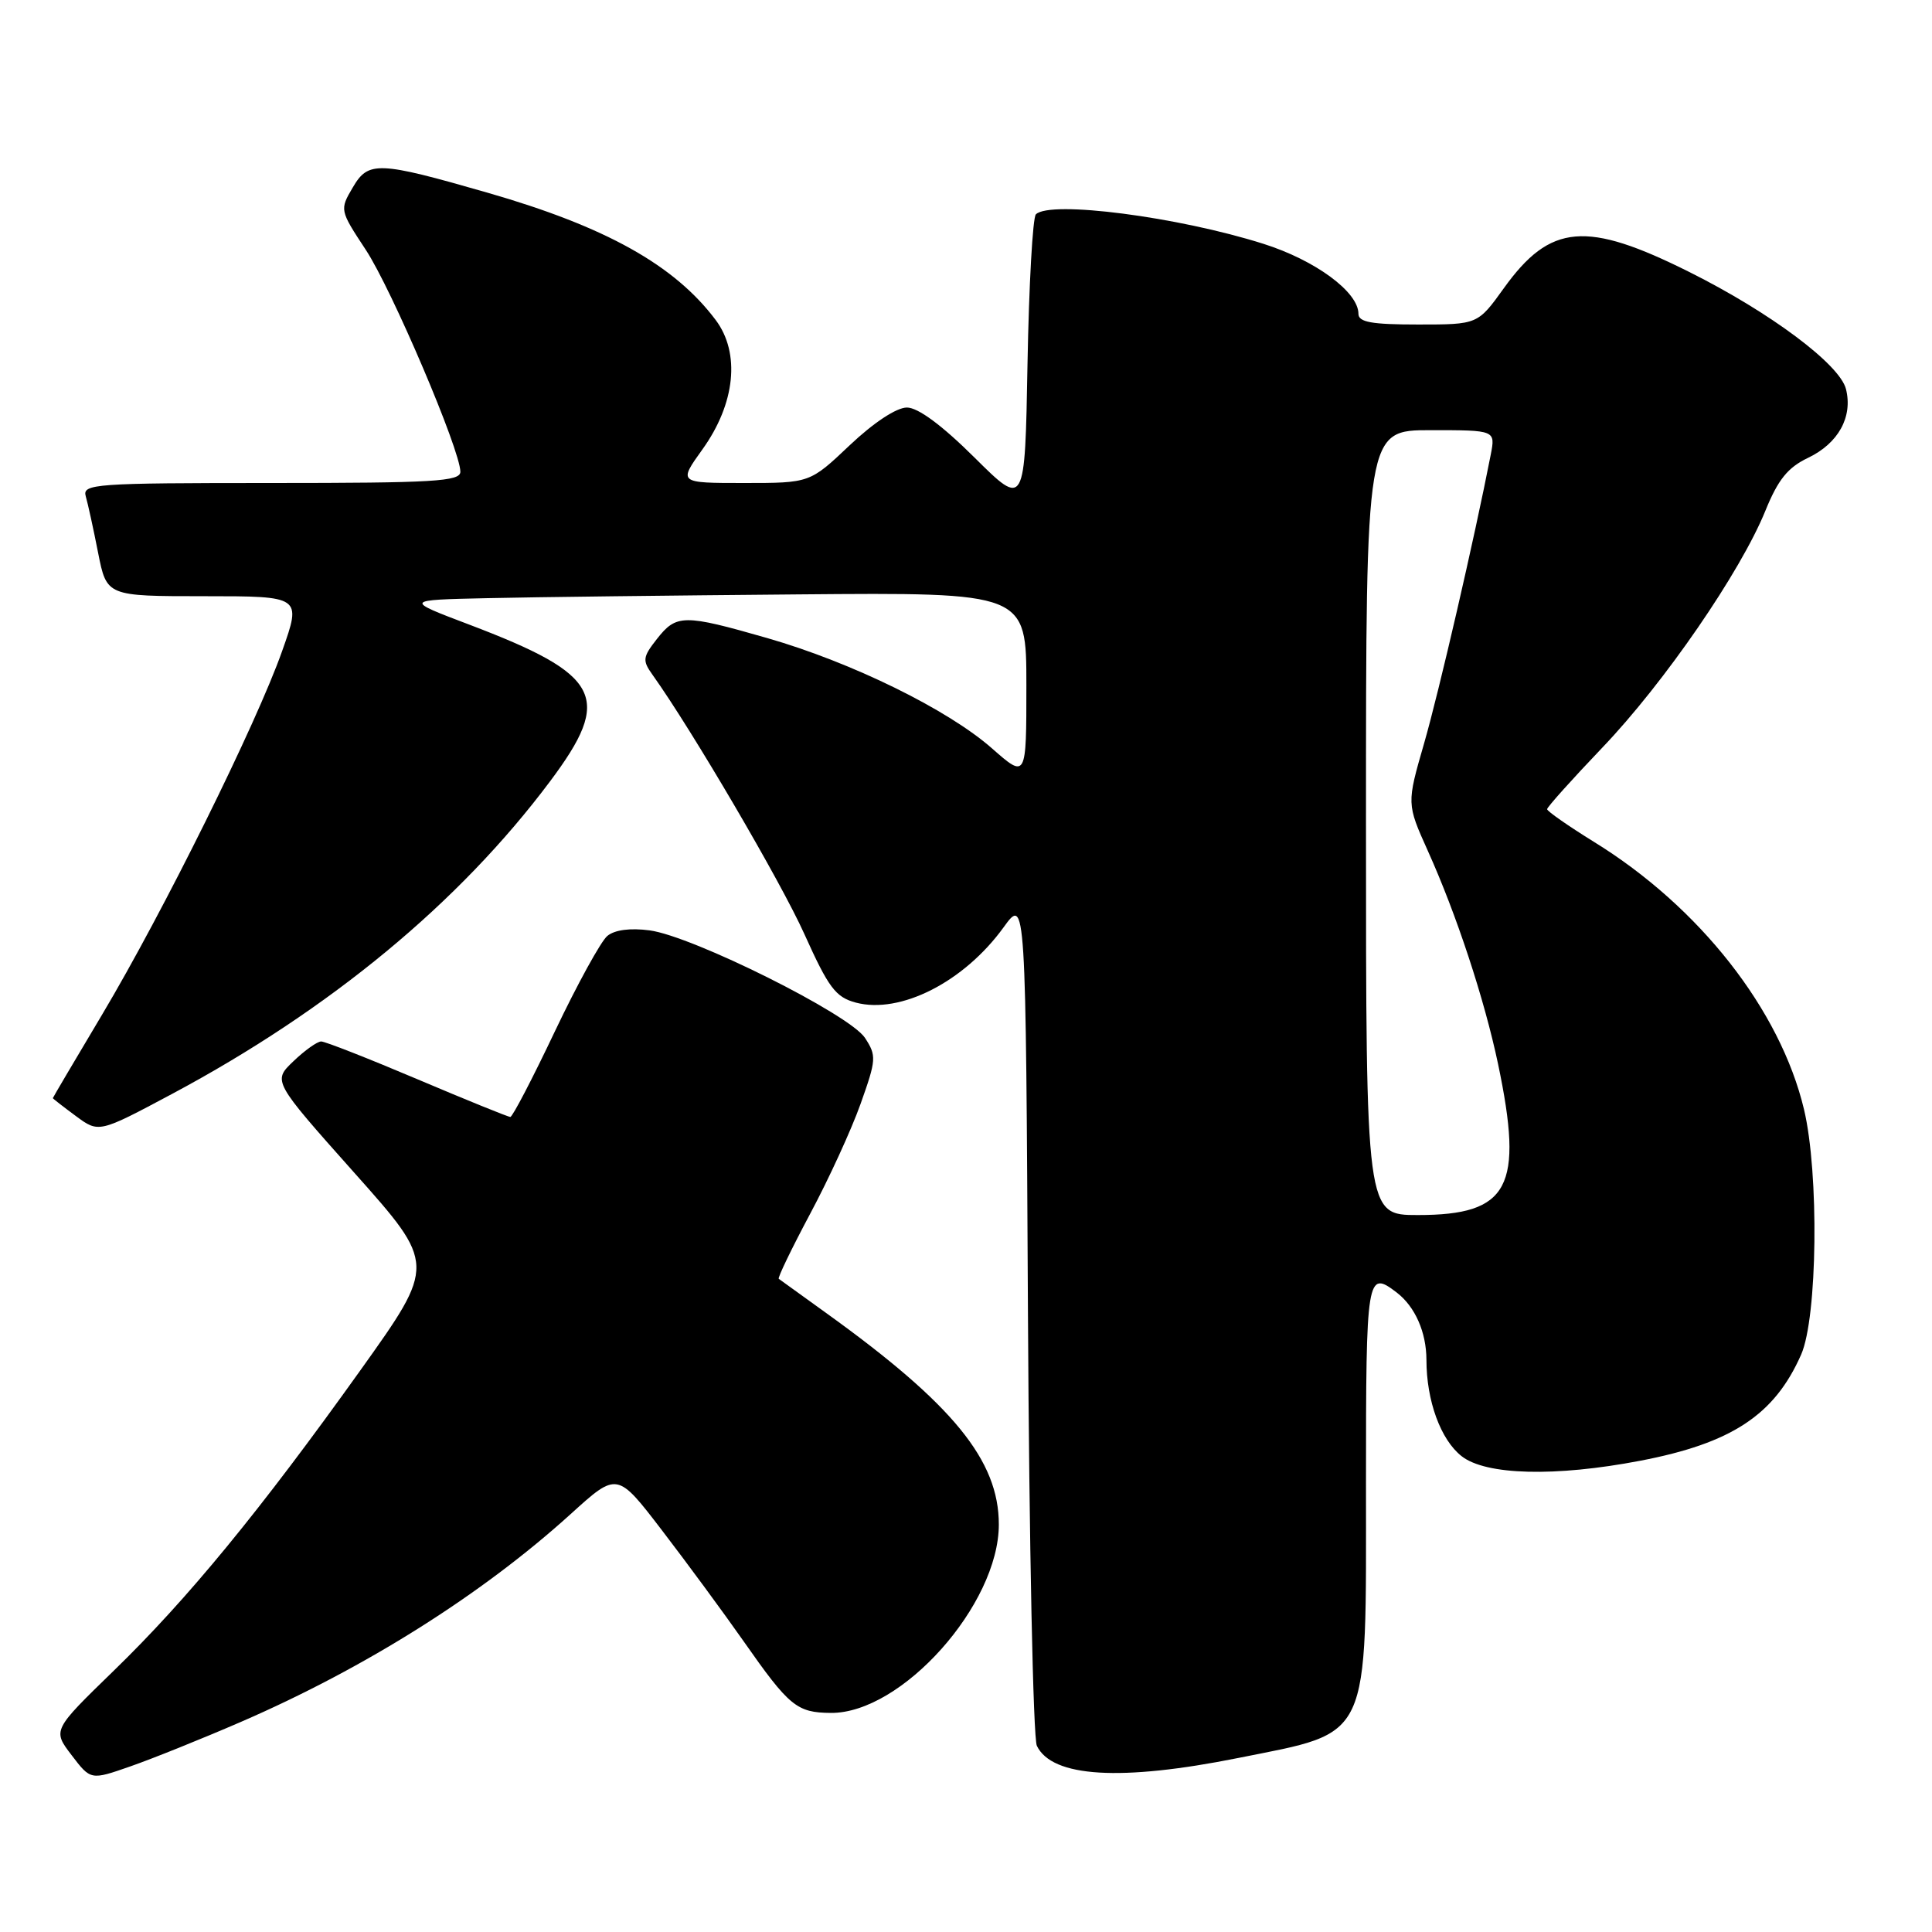 <?xml version="1.0" encoding="UTF-8" standalone="no"?>
<!DOCTYPE svg PUBLIC "-//W3C//DTD SVG 1.1//EN" "http://www.w3.org/Graphics/SVG/1.1/DTD/svg11.dtd" >
<svg xmlns="http://www.w3.org/2000/svg" xmlns:xlink="http://www.w3.org/1999/xlink" version="1.1" viewBox="0 0 256 256">
 <g >
 <path fill="currentColor"
d=" M 31.90 228.17 C 48.40 221.02 63.87 211.27 75.64 200.60 C 81.78 195.03 81.78 195.03 87.71 202.77 C 90.97 207.02 95.85 213.65 98.55 217.50 C 104.58 226.11 105.58 226.93 110.08 226.97 C 119.48 227.05 132.35 212.63 132.35 202.00 C 132.35 193.51 126.30 186.09 109.50 174.00 C 106.20 171.63 103.36 169.58 103.19 169.45 C 103.02 169.32 104.89 165.45 107.34 160.85 C 109.80 156.26 112.81 149.70 114.03 146.27 C 116.12 140.40 116.16 139.89 114.61 137.52 C 112.57 134.41 91.81 124.05 86.08 123.28 C 83.50 122.94 81.45 123.21 80.47 124.02 C 79.62 124.73 76.50 130.41 73.53 136.65 C 70.57 142.89 67.91 148.00 67.62 148.00 C 67.33 148.00 61.79 145.75 55.30 143.00 C 48.81 140.25 43.08 138.00 42.56 138.00 C 42.04 138.00 40.38 139.18 38.87 140.63 C 36.13 143.25 36.13 143.25 46.95 155.40 C 57.77 167.54 57.77 167.54 47.79 181.52 C 34.46 200.18 24.87 211.87 15.07 221.38 C 6.96 229.26 6.96 229.26 9.49 232.57 C 12.02 235.89 12.02 235.89 17.26 234.06 C 20.14 233.06 26.73 230.41 31.90 228.17 Z  M 164.08 232.94 C 181.79 229.39 181.00 231.08 181.00 196.55 C 181.00 168.93 181.11 168.23 185.09 171.28 C 187.51 173.15 189.00 176.52 189.01 180.18 C 189.01 185.62 190.90 190.78 193.67 192.95 C 196.88 195.48 206.09 195.71 217.32 193.56 C 229.45 191.24 235.13 187.50 238.66 179.49 C 240.83 174.57 241.05 155.44 239.04 147.00 C 235.89 133.80 225.20 120.18 211.22 111.56 C 207.80 109.44 205.00 107.49 205.00 107.22 C 205.00 106.95 208.30 103.27 212.33 99.05 C 220.53 90.47 230.64 75.77 233.93 67.66 C 235.60 63.55 236.90 61.94 239.57 60.67 C 243.59 58.75 245.53 55.24 244.60 51.55 C 243.78 48.29 234.60 41.42 223.88 36.06 C 210.19 29.21 205.43 29.62 199.28 38.17 C 195.81 43.00 195.81 43.00 187.91 43.00 C 181.74 43.00 180.00 42.69 180.00 41.58 C 180.00 38.69 174.30 34.49 167.42 32.31 C 156.10 28.72 139.14 26.53 137.26 28.40 C 136.84 28.82 136.34 37.73 136.15 48.21 C 135.81 67.26 135.81 67.26 129.13 60.63 C 124.81 56.34 121.64 54.00 120.17 54.00 C 118.79 54.00 115.76 56.00 112.59 59.00 C 107.31 64.00 107.31 64.00 98.59 64.00 C 89.88 64.00 89.88 64.00 93.08 59.54 C 97.44 53.47 98.12 46.78 94.83 42.40 C 89.37 35.12 80.26 30.04 64.59 25.53 C 50.09 21.36 48.81 21.31 46.75 24.83 C 45.00 27.80 45.01 27.85 48.46 33.09 C 51.91 38.32 61.00 59.65 61.00 62.51 C 61.00 63.79 57.51 64.00 35.93 64.00 C 12.54 64.00 10.90 64.12 11.36 65.75 C 11.64 66.71 12.38 70.09 13.00 73.25 C 14.14 79.00 14.14 79.00 27.05 79.00 C 39.96 79.00 39.96 79.00 37.39 86.25 C 33.98 95.92 21.61 120.88 13.53 134.44 C 9.94 140.46 7.00 145.44 7.00 145.51 C 7.00 145.57 8.37 146.64 10.05 147.88 C 13.09 150.13 13.09 150.13 22.80 144.95 C 43.76 133.75 60.84 119.63 72.88 103.54 C 81.24 92.37 79.71 89.42 62.14 82.75 C 53.56 79.50 53.56 79.50 64.53 79.26 C 70.56 79.12 89.11 78.90 105.75 78.76 C 136.00 78.50 136.00 78.50 136.00 90.83 C 136.00 103.17 136.00 103.17 131.45 99.17 C 125.59 94.01 112.88 87.77 101.64 84.54 C 90.59 81.37 89.63 81.38 87.05 84.66 C 85.16 87.07 85.10 87.51 86.46 89.41 C 91.70 96.75 103.45 116.80 106.58 123.76 C 109.79 130.89 110.72 132.13 113.40 132.85 C 119.29 134.41 127.73 130.12 132.97 122.89 C 135.92 118.81 135.92 118.81 136.21 174.16 C 136.37 204.59 136.90 230.33 137.39 231.33 C 139.41 235.51 148.52 236.06 164.08 232.94 Z  M 181.00 109.00 C 181.00 57.00 181.00 57.00 189.58 57.00 C 198.16 57.00 198.16 57.00 197.53 60.25 C 195.38 71.29 190.67 91.68 188.70 98.50 C 186.39 106.50 186.39 106.50 189.19 112.73 C 193.00 121.18 196.68 132.36 198.50 140.98 C 201.93 157.32 199.98 161.00 187.87 161.00 C 181.00 161.00 181.00 161.00 181.00 109.00 Z "/>
</g>
</svg>